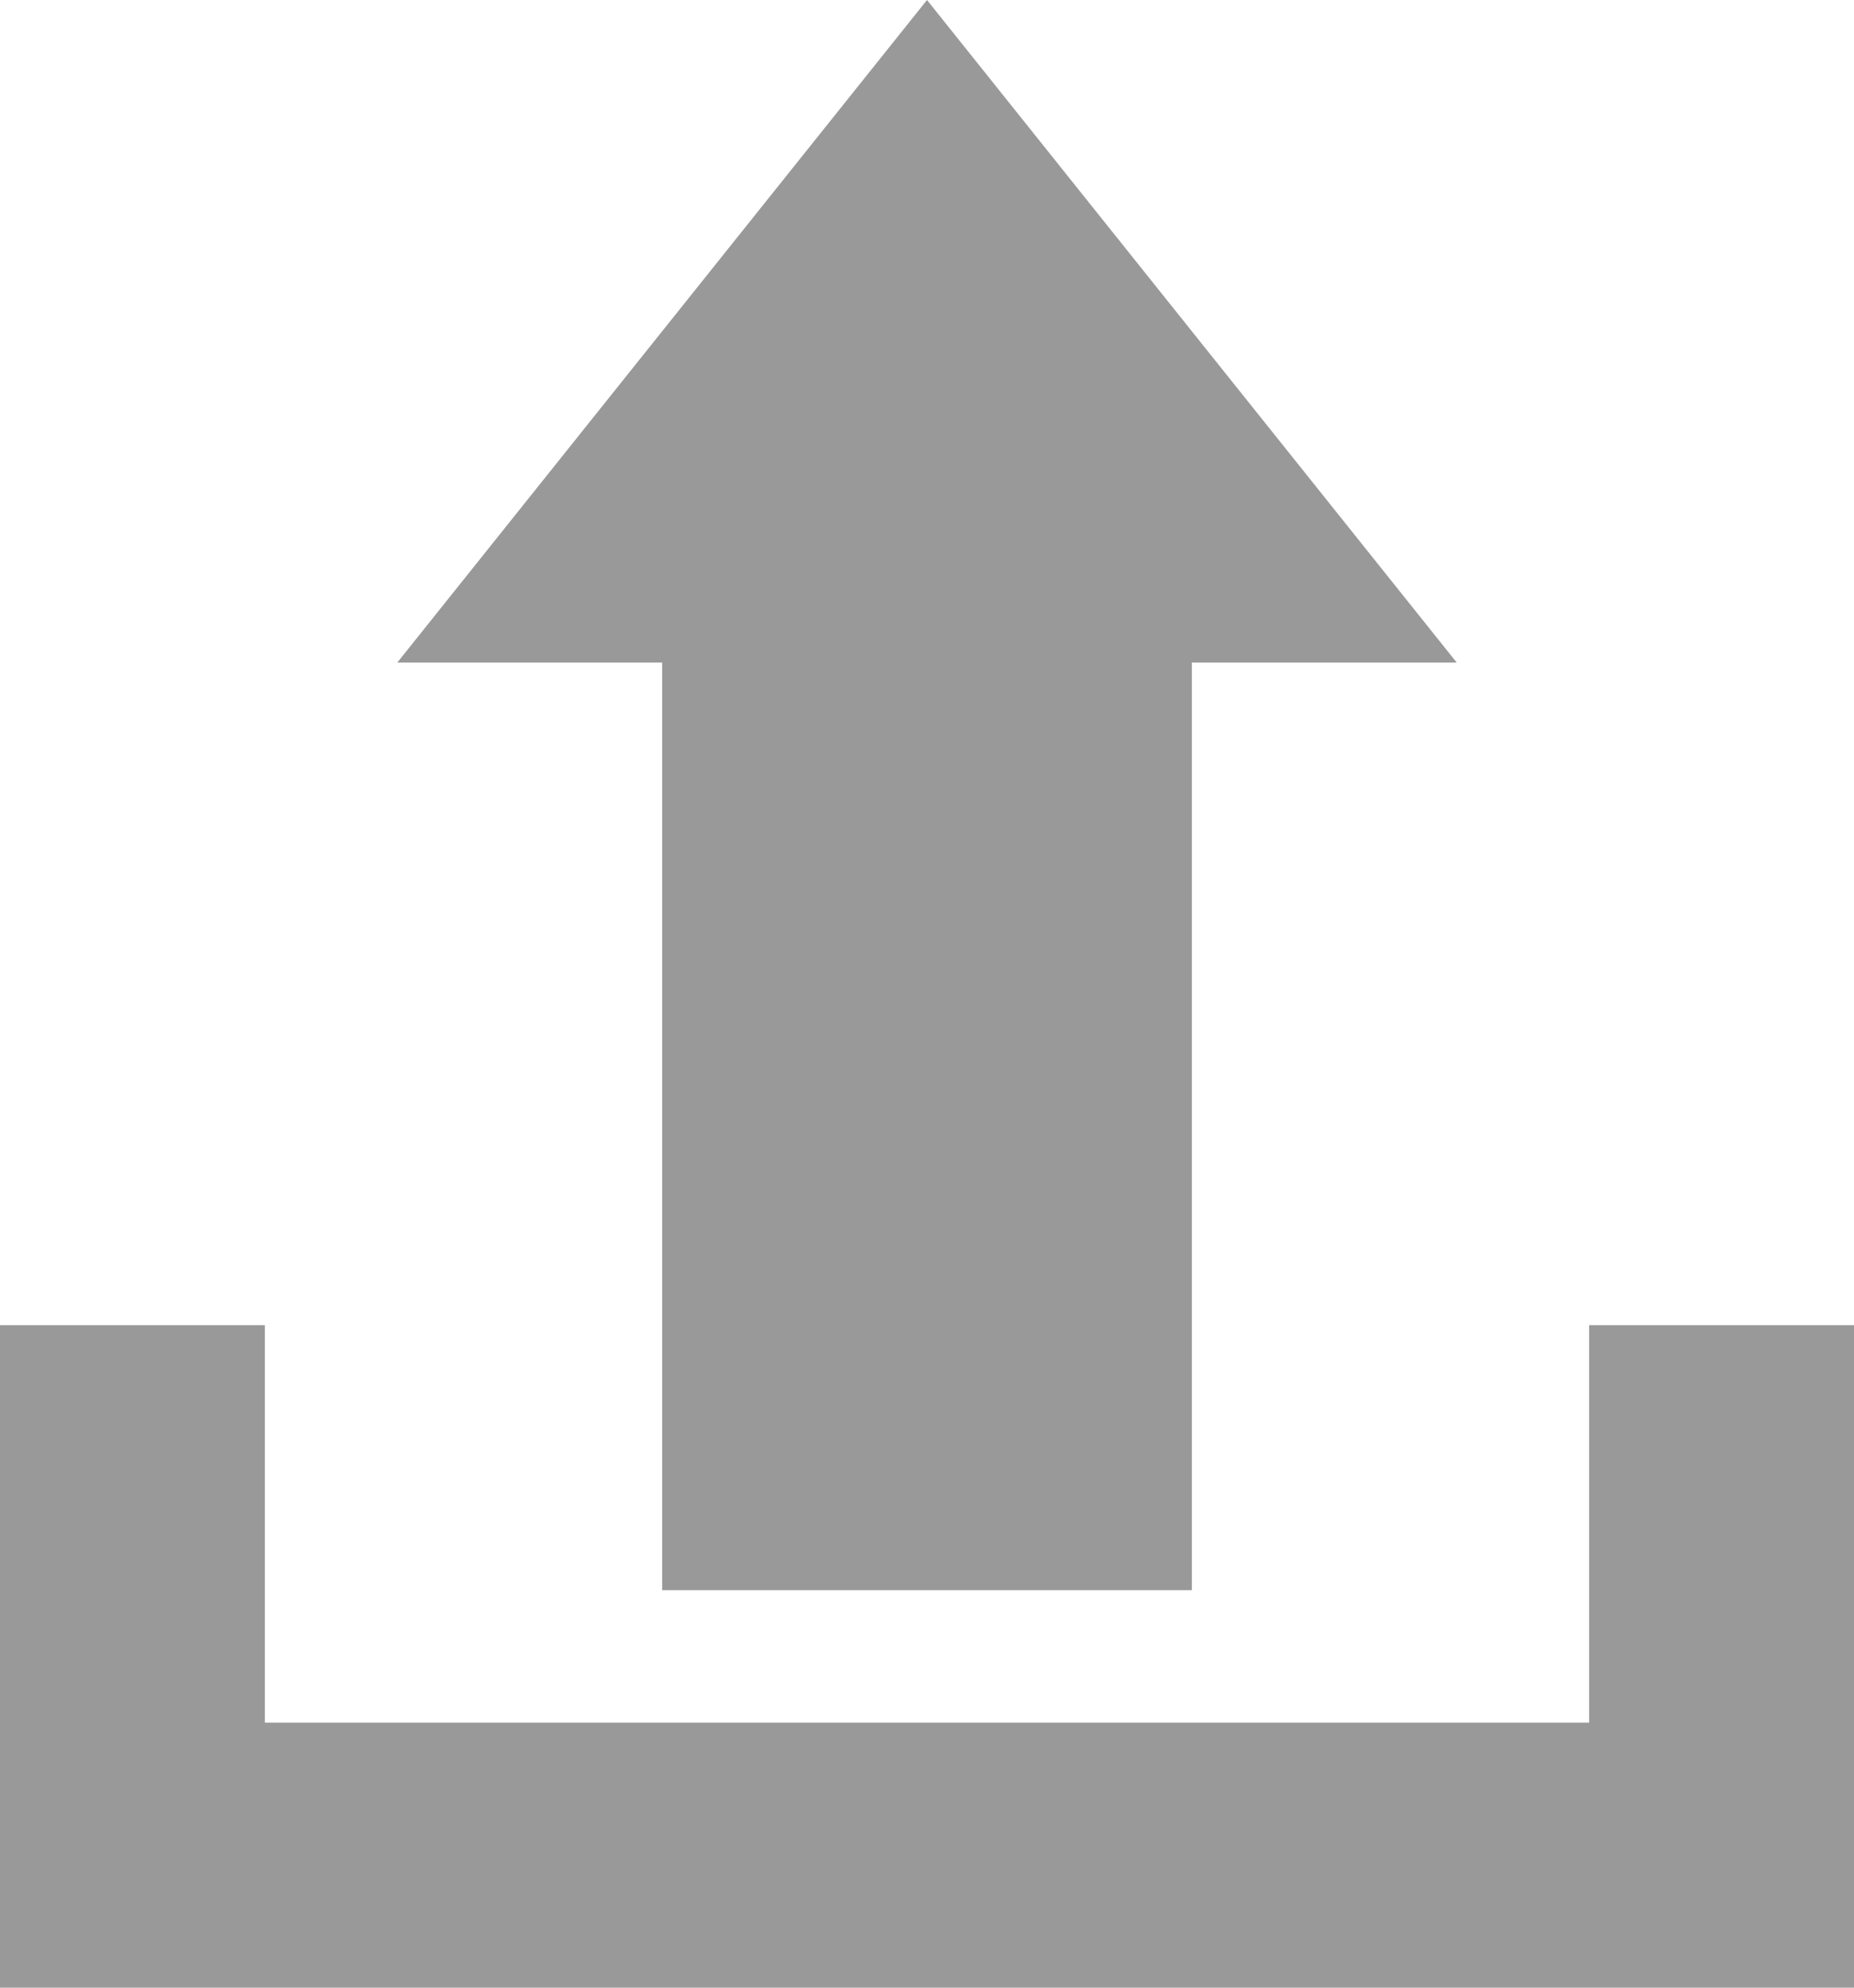 <?xml version="1.0" encoding="utf-8"?>
<!-- Generator: Adobe Illustrator 19.2.1, SVG Export Plug-In . SVG Version: 6.00 Build 0)  -->
<svg version="1.1" id="Layer_1" xmlns:sketch="http://www.bohemiancoding.com/sketch/ns"
	 xmlns="http://www.w3.org/2000/svg" xmlns:xlink="http://www.w3.org/1999/xlink" x="0px" y="0px" viewBox="0 0 14 15"
	 style="enable-background:new 0 0 14 15;" xml:space="preserve">
<style type="text/css">
	.st0{fill:#999999;}
</style>
<title></title>
<g id="Icons_with_numbers">
	<g id="Group" transform="translate(-768, -432)">
		<path id="Rectangle_217_copy" class="st0" d="M768,445h12v-3h2v3v2h-14V445z M768,442h2v3h-2V442z M777,437v7h-4v-7h-2l4-5l4,5
			H777z"/>
	</g>
</g>
</svg>
